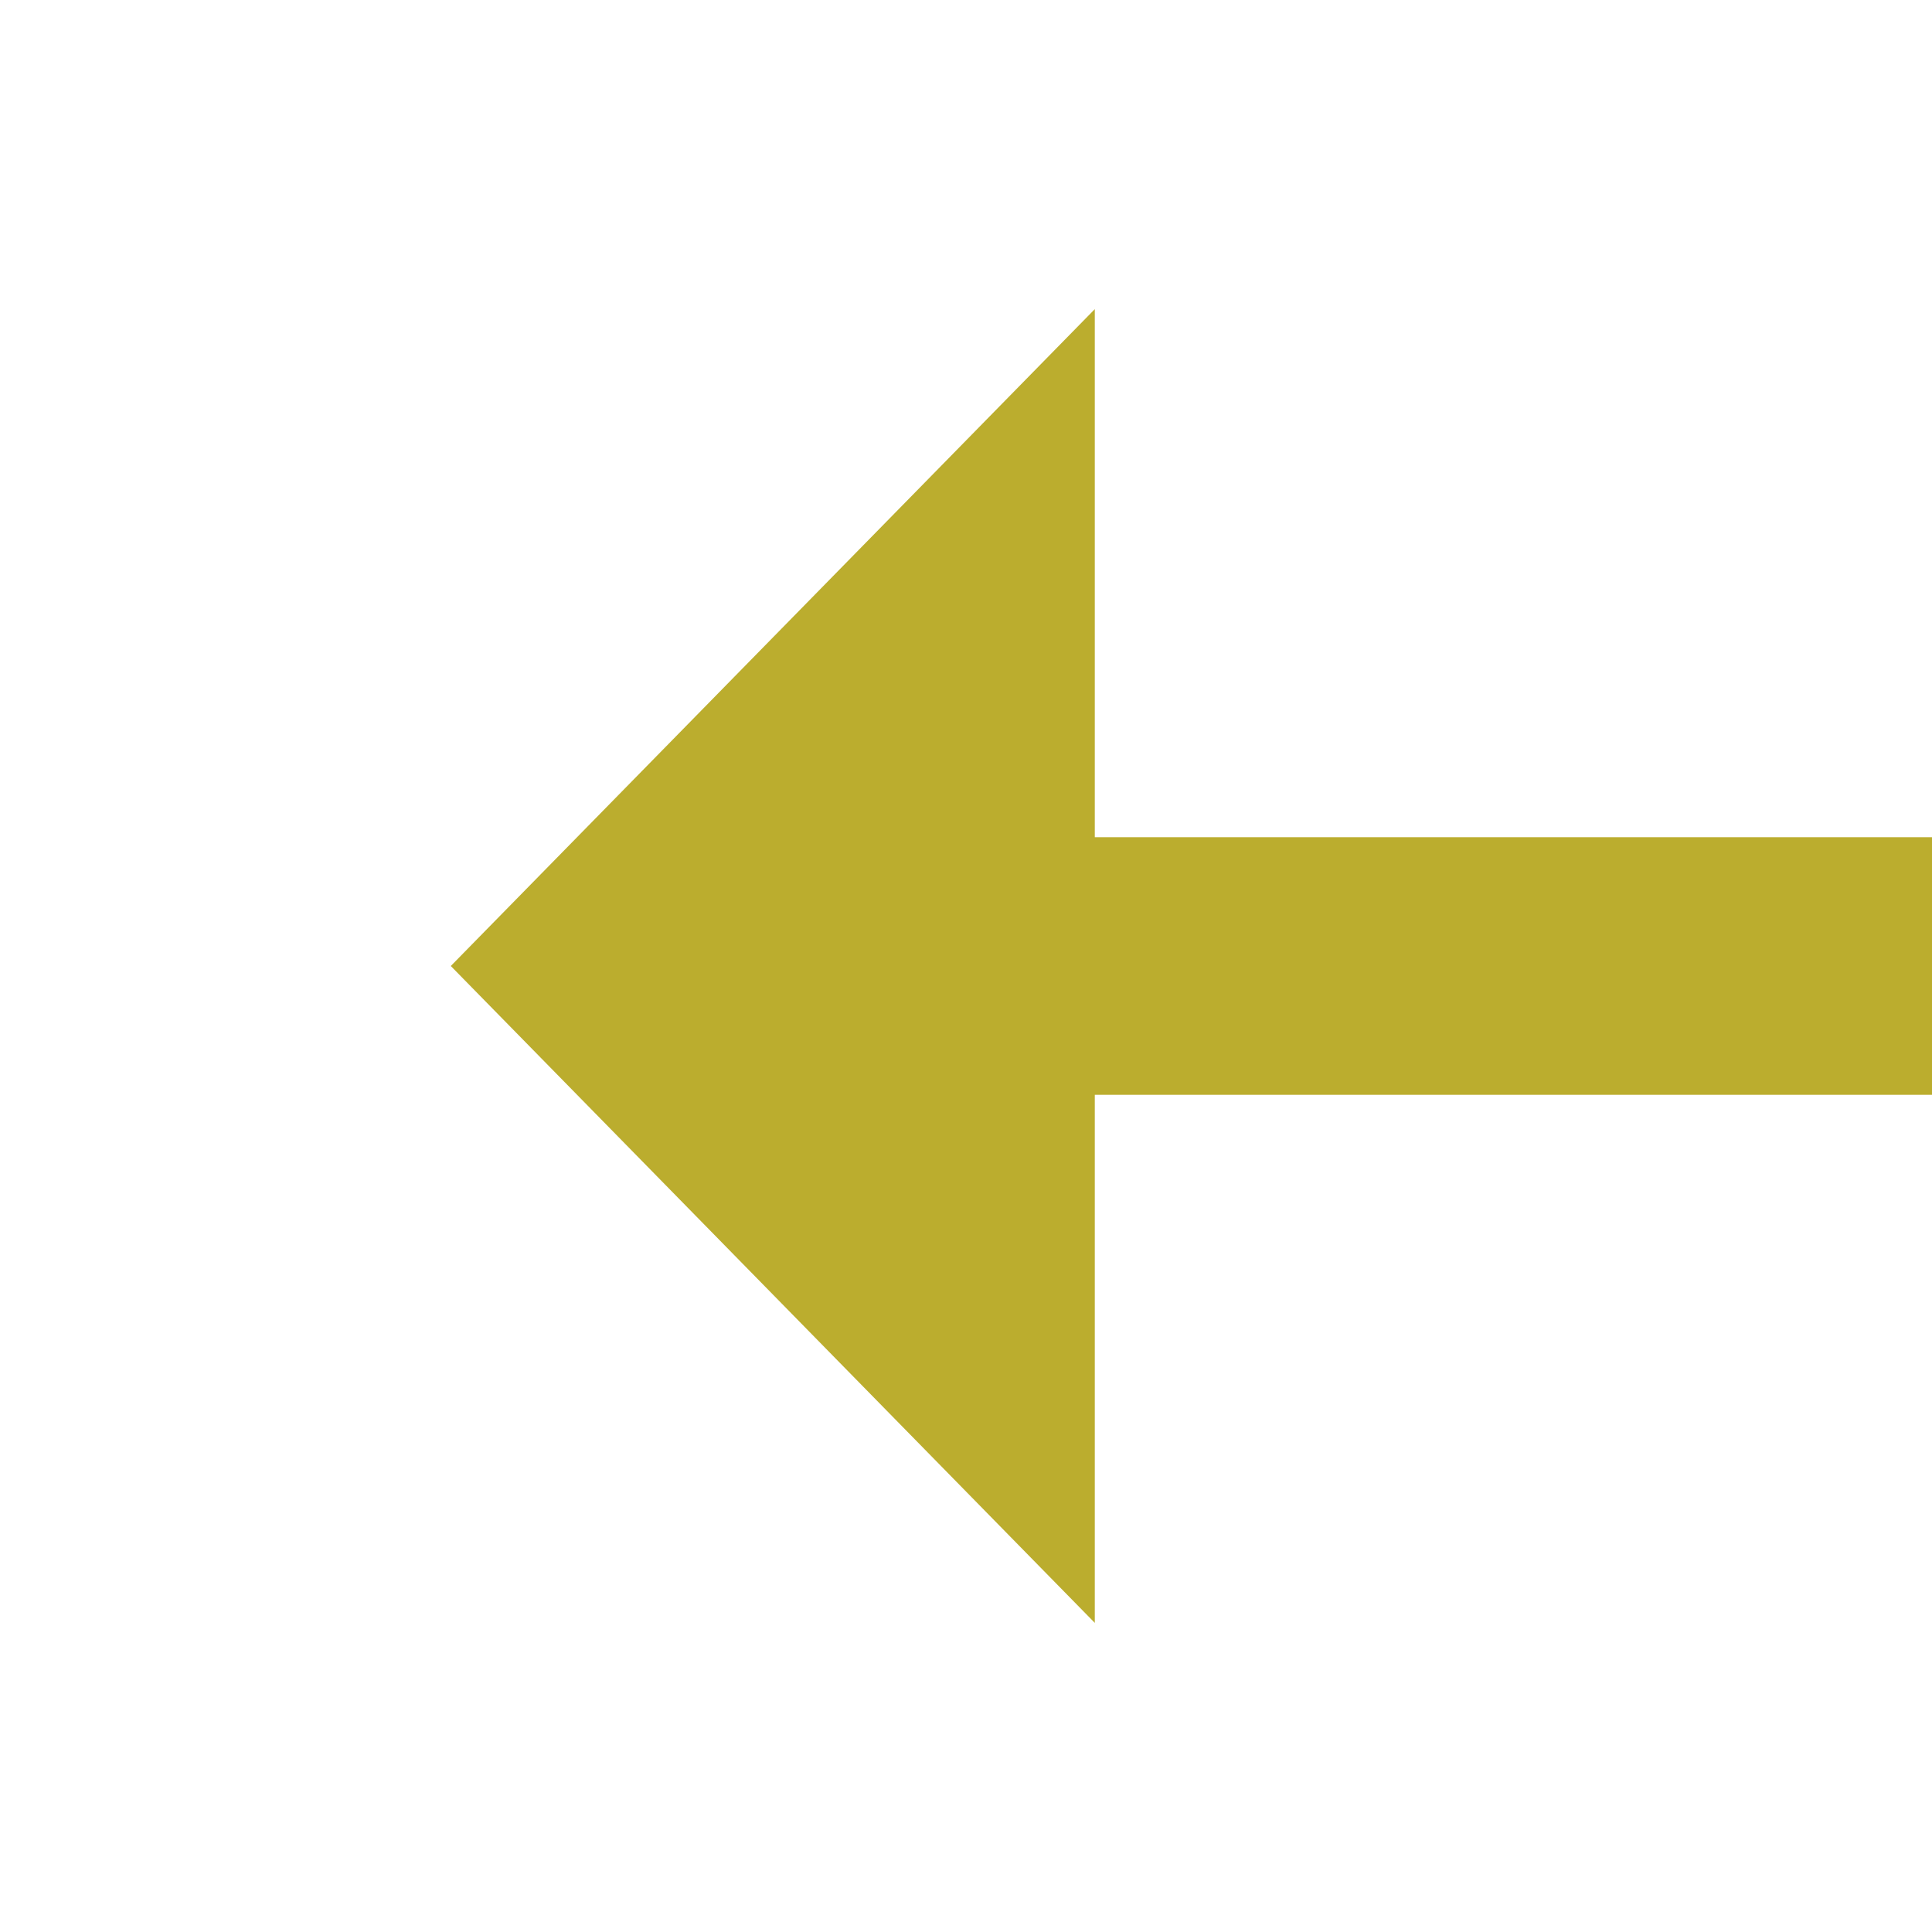 ﻿<?xml version="1.0" encoding="utf-8"?>
<svg version="1.1" xmlns:xlink="http://www.w3.org/1999/xlink" width="30px" height="30px" preserveAspectRatio="xMinYMid meet" viewBox="352 203  30 28" xmlns="http://www.w3.org/2000/svg">
  <g transform="matrix(0 1 -1 0 584 -150 )">
    <path d="M 356.8 215  L 367 225  L 377.2 215  L 356.8 215  Z " fill-rule="nonzero" fill="#bbad2e" stroke="none" />
    <path d="M 367 75  L 367 217  " stroke-width="4" stroke="#bbad2e" fill="none" />
  </g>
</svg>